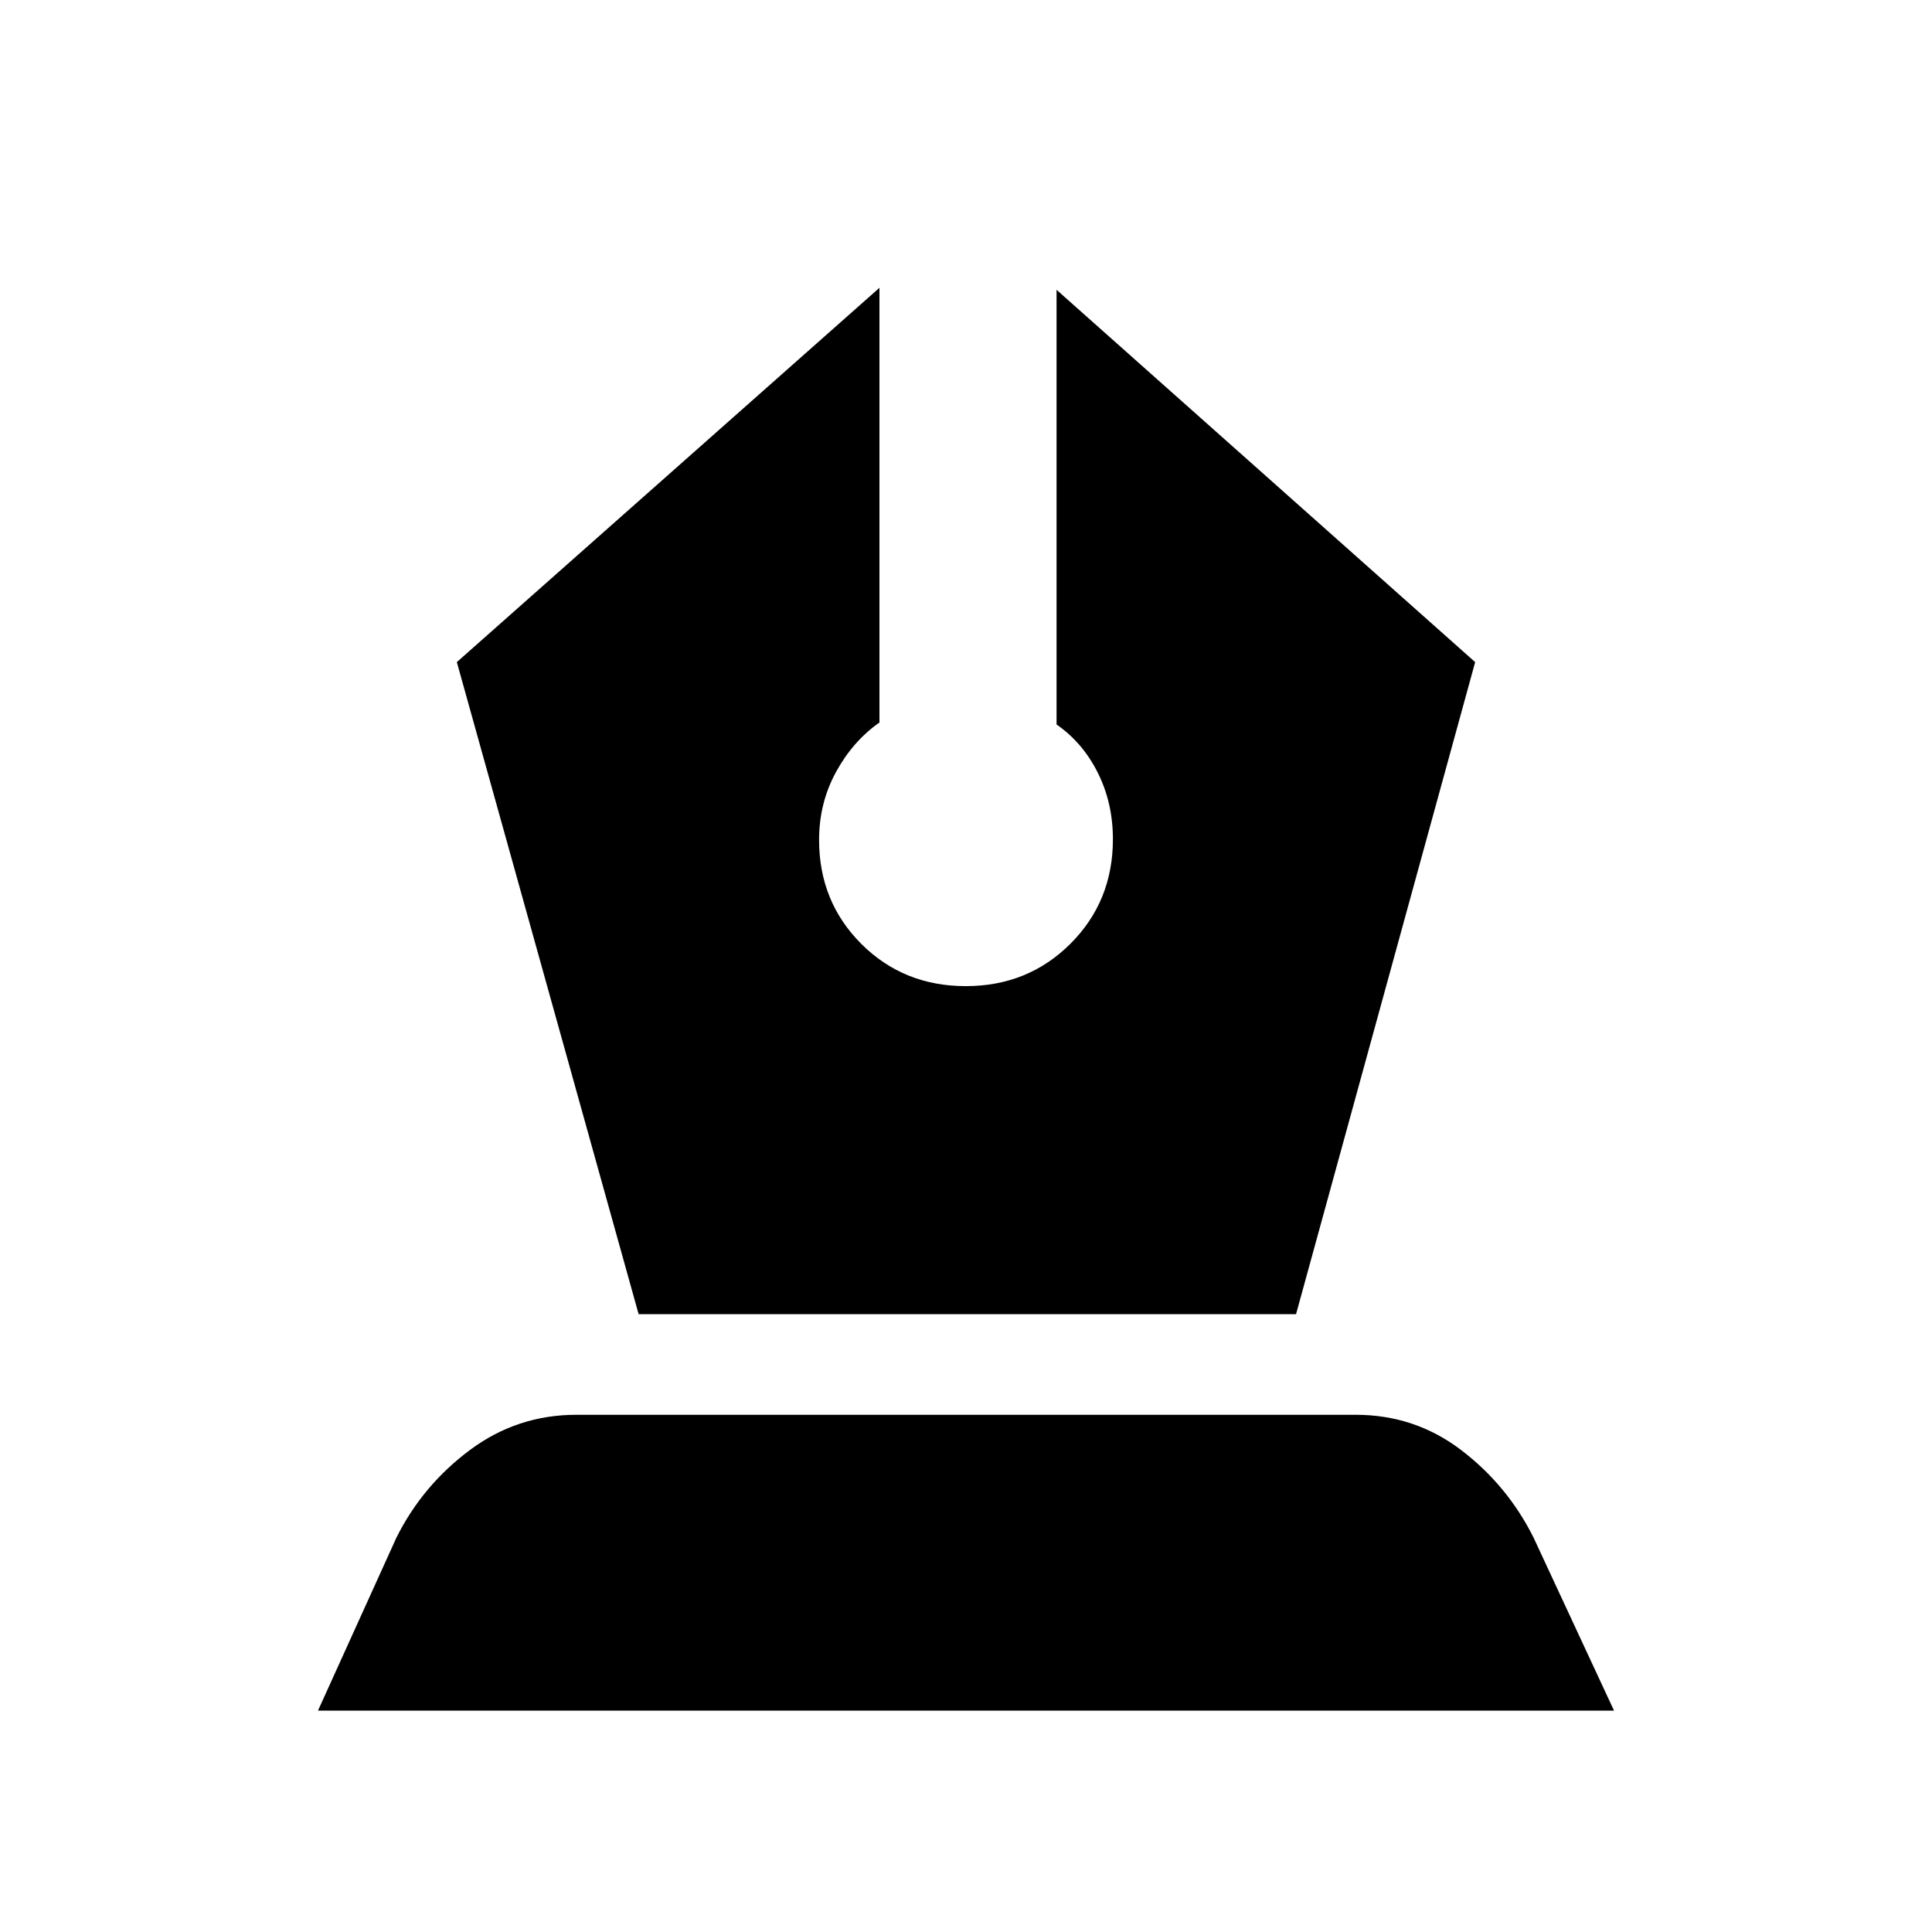 <svg xmlns="http://www.w3.org/2000/svg" height="20" viewBox="0 -960 960 960" width="20"><path d="M317.33-307H644l89-324-208-185v216q13 9 20.5 24t7.5 33q0 30.86-21.1 51.93t-52 21.07q-30.9 0-51.9-20.97t-21-51.69q0-18.34 8.4-33.72 8.4-15.37 21.6-24.62v-216L227-631l90.33 324ZM158-110l39-86q13-26 36.5-43.5t52.88-17.5h387.24Q703-257 726-239.5q23 17.5 36 43.5l40 86H158Z"/></svg>